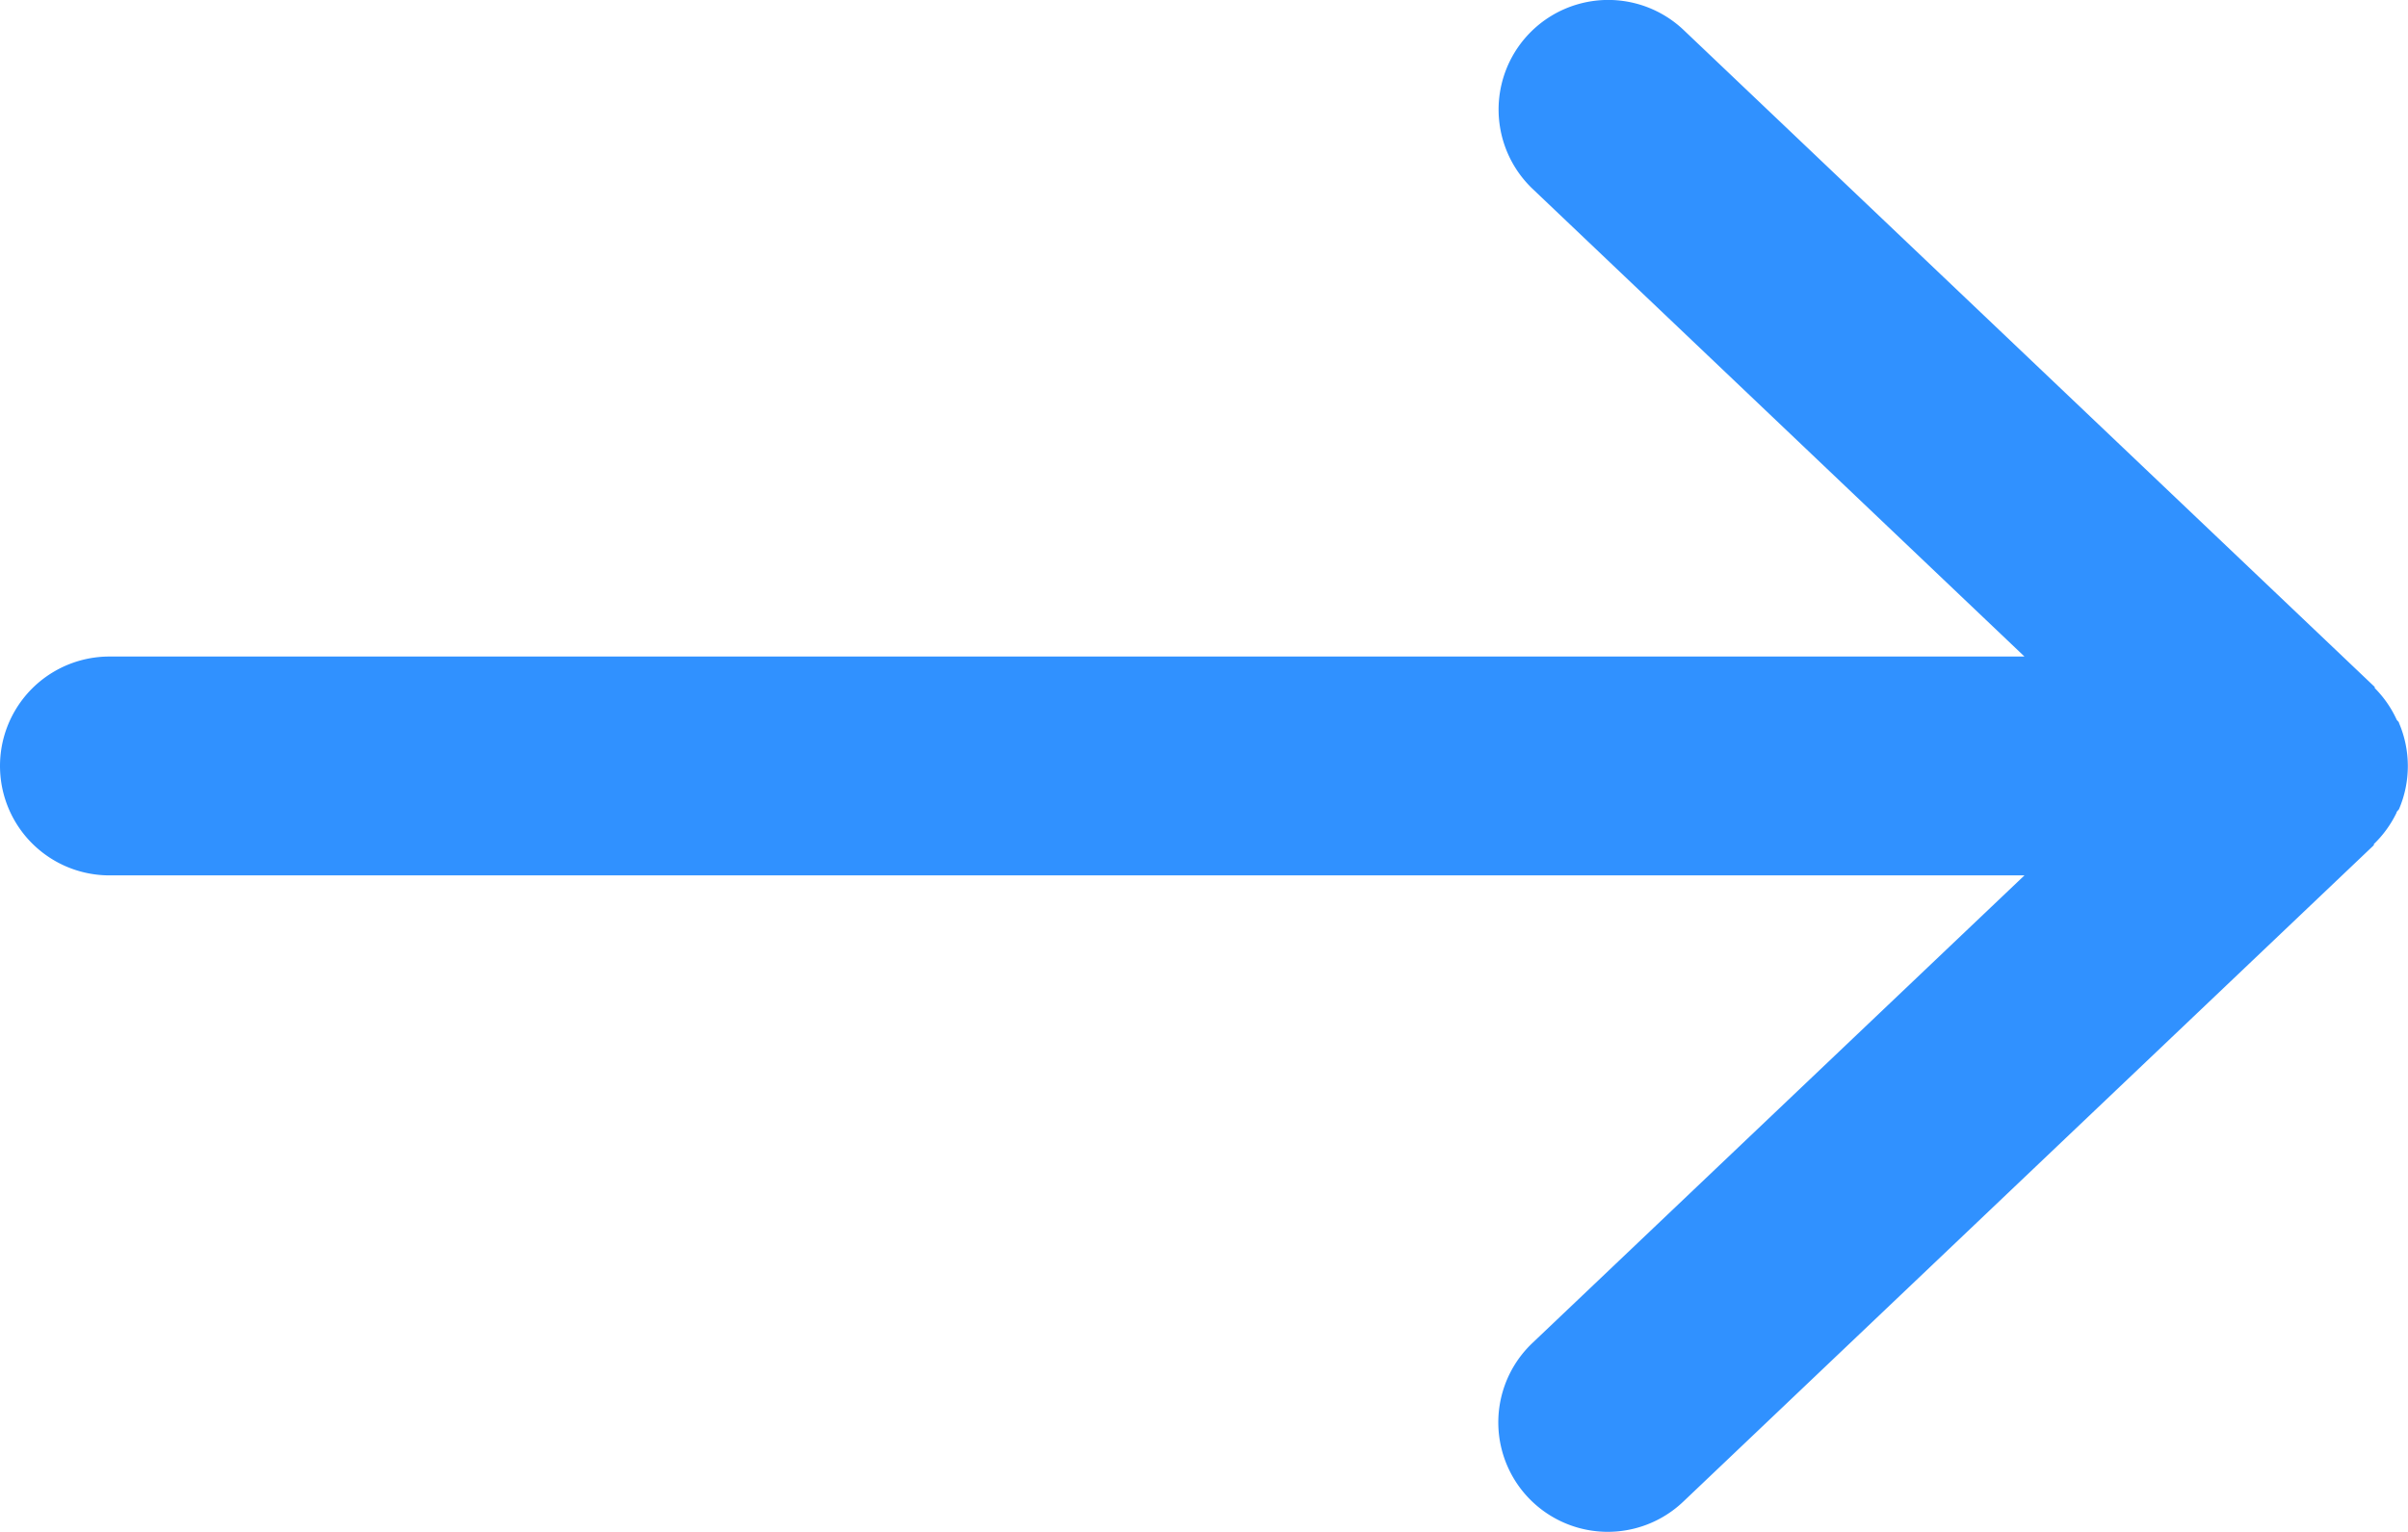 <svg id="Layer_2" data-name="Layer 2" xmlns="http://www.w3.org/2000/svg" viewBox="0 0 11 7"><defs><style>.cls-1{fill:#3091ff;}</style></defs><title>Artboard 1</title><path class="cls-1" d="M10.948,3.713c0-.006.008-.01.011-.016a.5.5,0,0,0,0-.393c0-.006-.008-.01-.011-.016a.5.5,0,0,0-.1-.144l0-.005-3.155-3A.5.5,0,1,0,7,.862L9.248,3H.5a.5.5,0,0,0,0,1H9.248L7,6.137a.5.5,0,0,0,.689.725l3.155-3,0-.005A.5.5,0,0,0,10.948,3.713Z"/></svg>